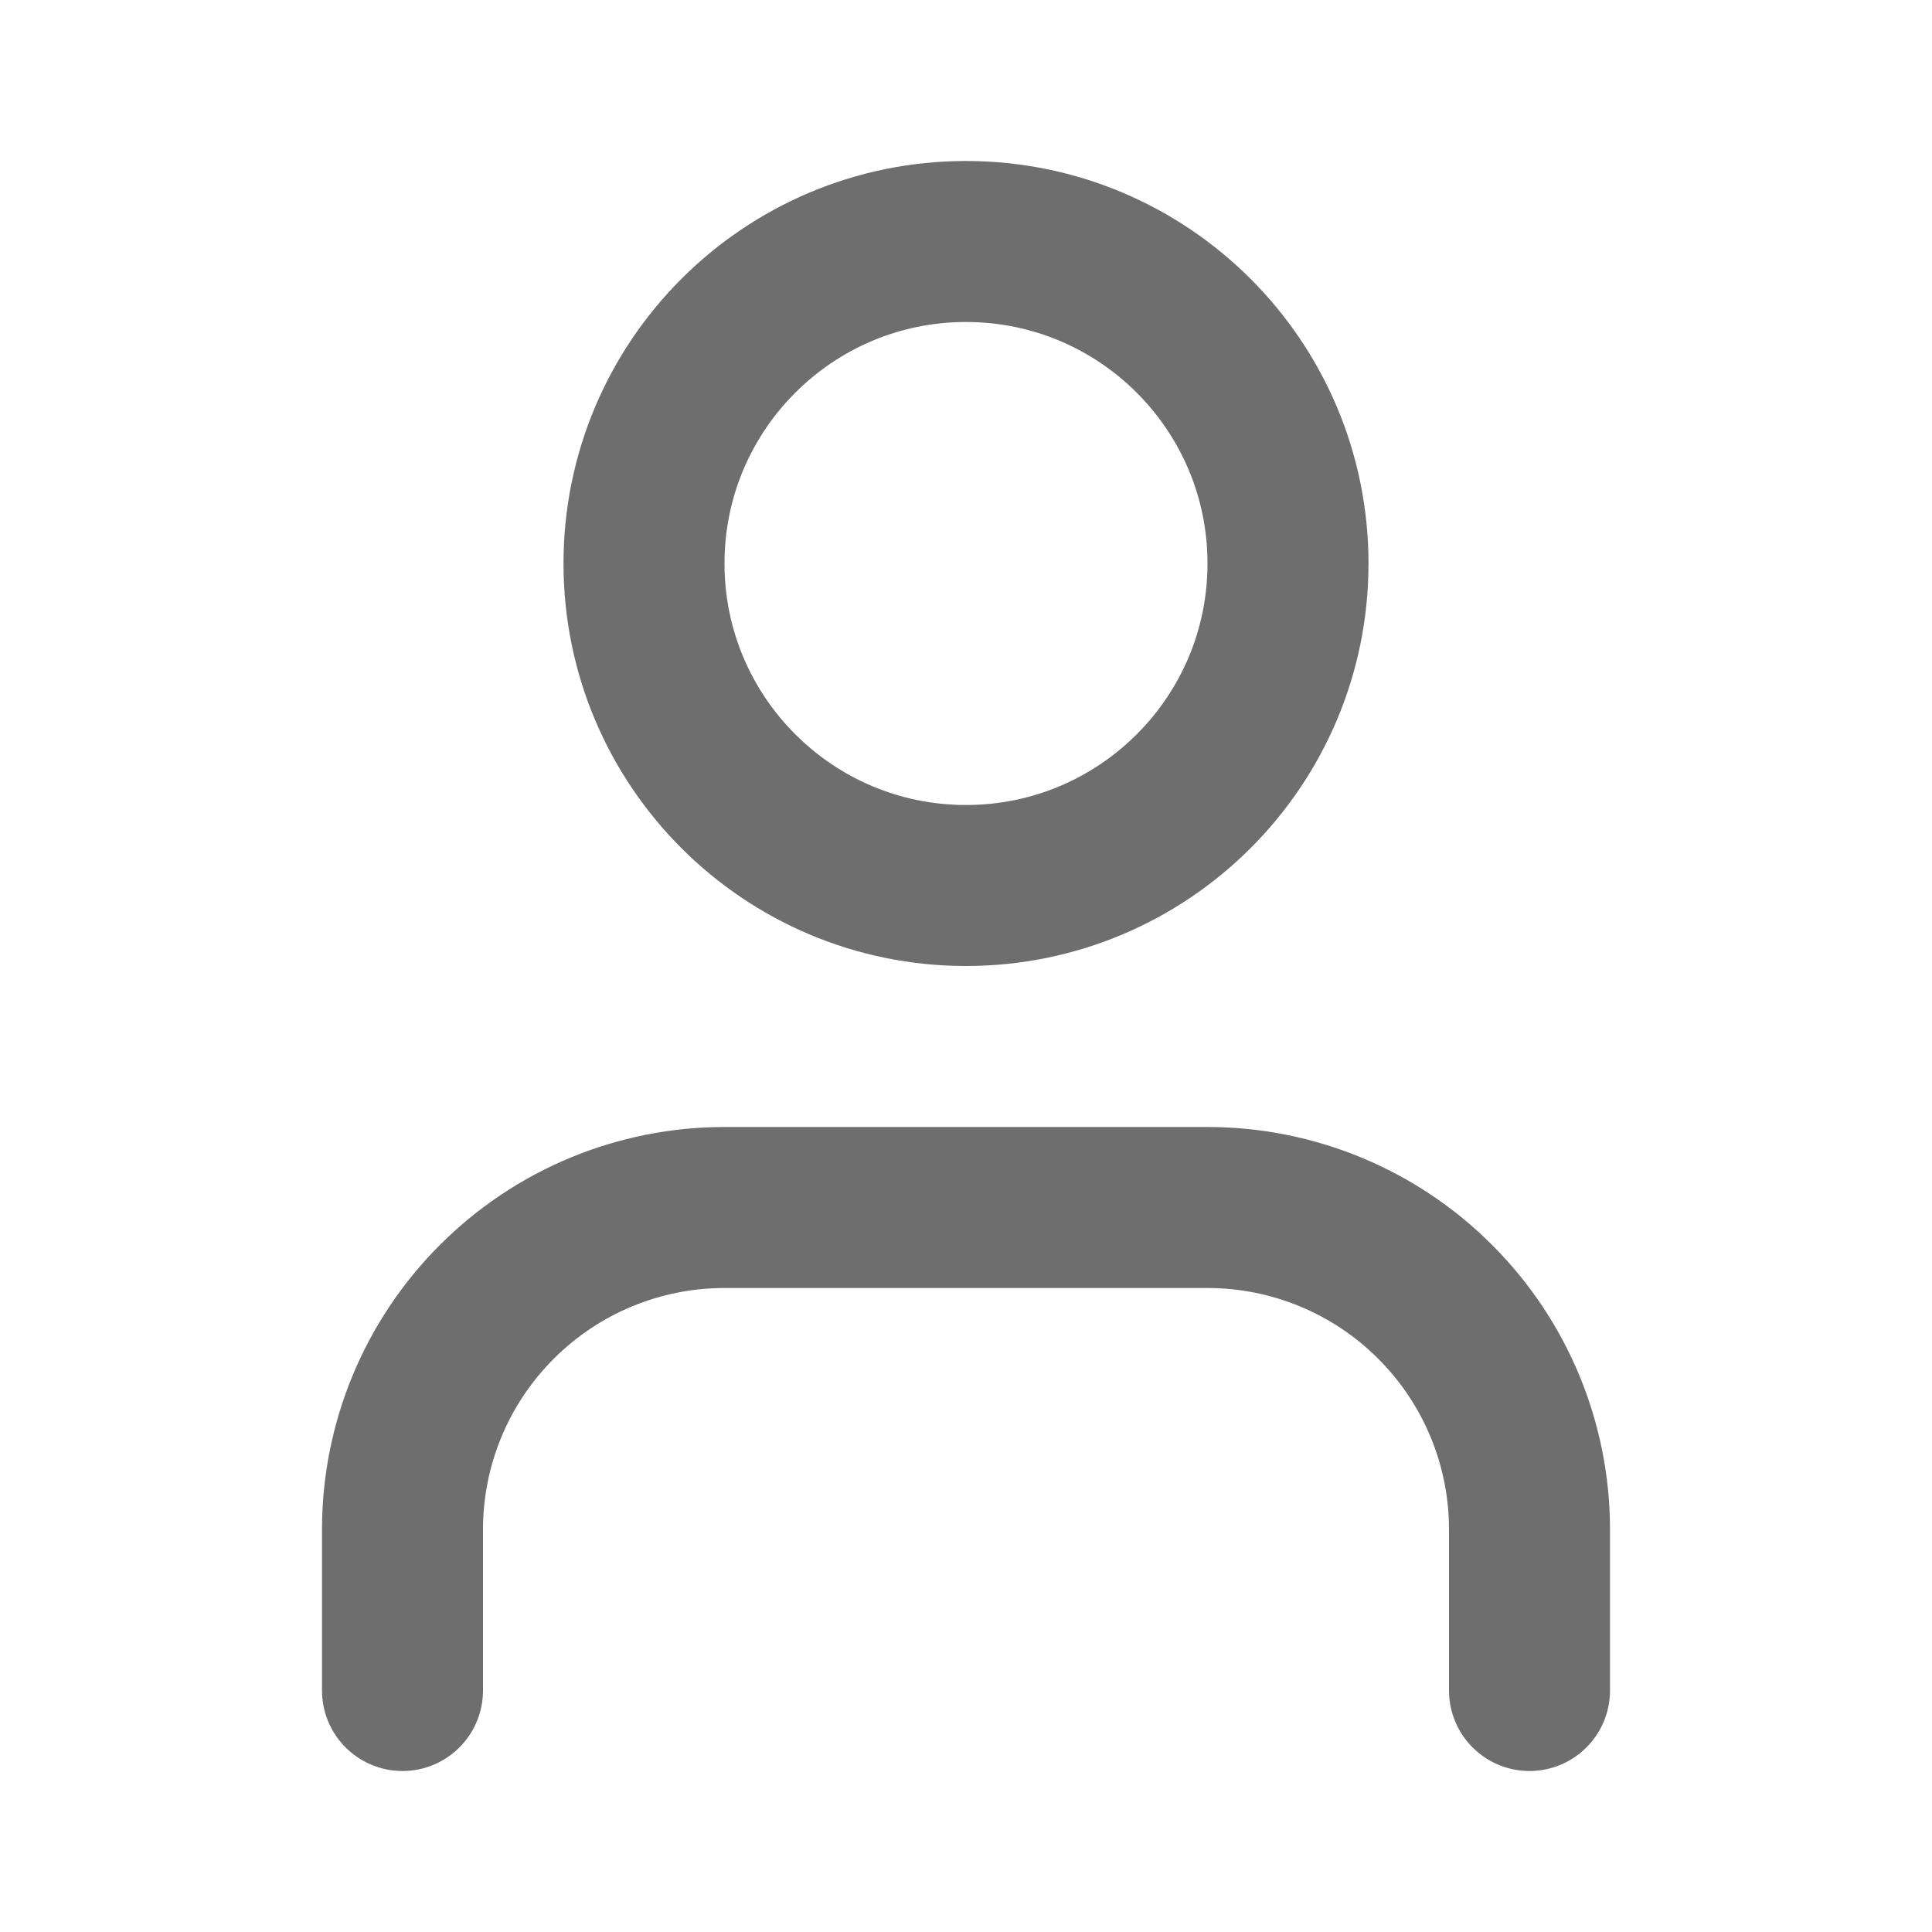 <svg xmlns="http://www.w3.org/2000/svg" width="24" height="24" viewBox="0 0 24 24" fill="none">
  <path d="M19 21V19C19 17.939 18.579 16.922 17.828 16.172C17.078 15.421 16.061 15 15 15H9C7.939 15 6.922 15.421 6.172 16.172C5.421 16.922 5 17.939 5 19V21" stroke="#6E6E6E" stroke-width="2" stroke-linecap="round" stroke-linejoin="round"/>
  <path d="M12 11C14.209 11 16 9.209 16 7C16 4.791 14.209 3 12 3C9.791 3 8 4.791 8 7C8 9.209 9.791 11 12 11Z" stroke="#6E6E6E" stroke-width="2" stroke-linecap="round" stroke-linejoin="round"/>
</svg>
